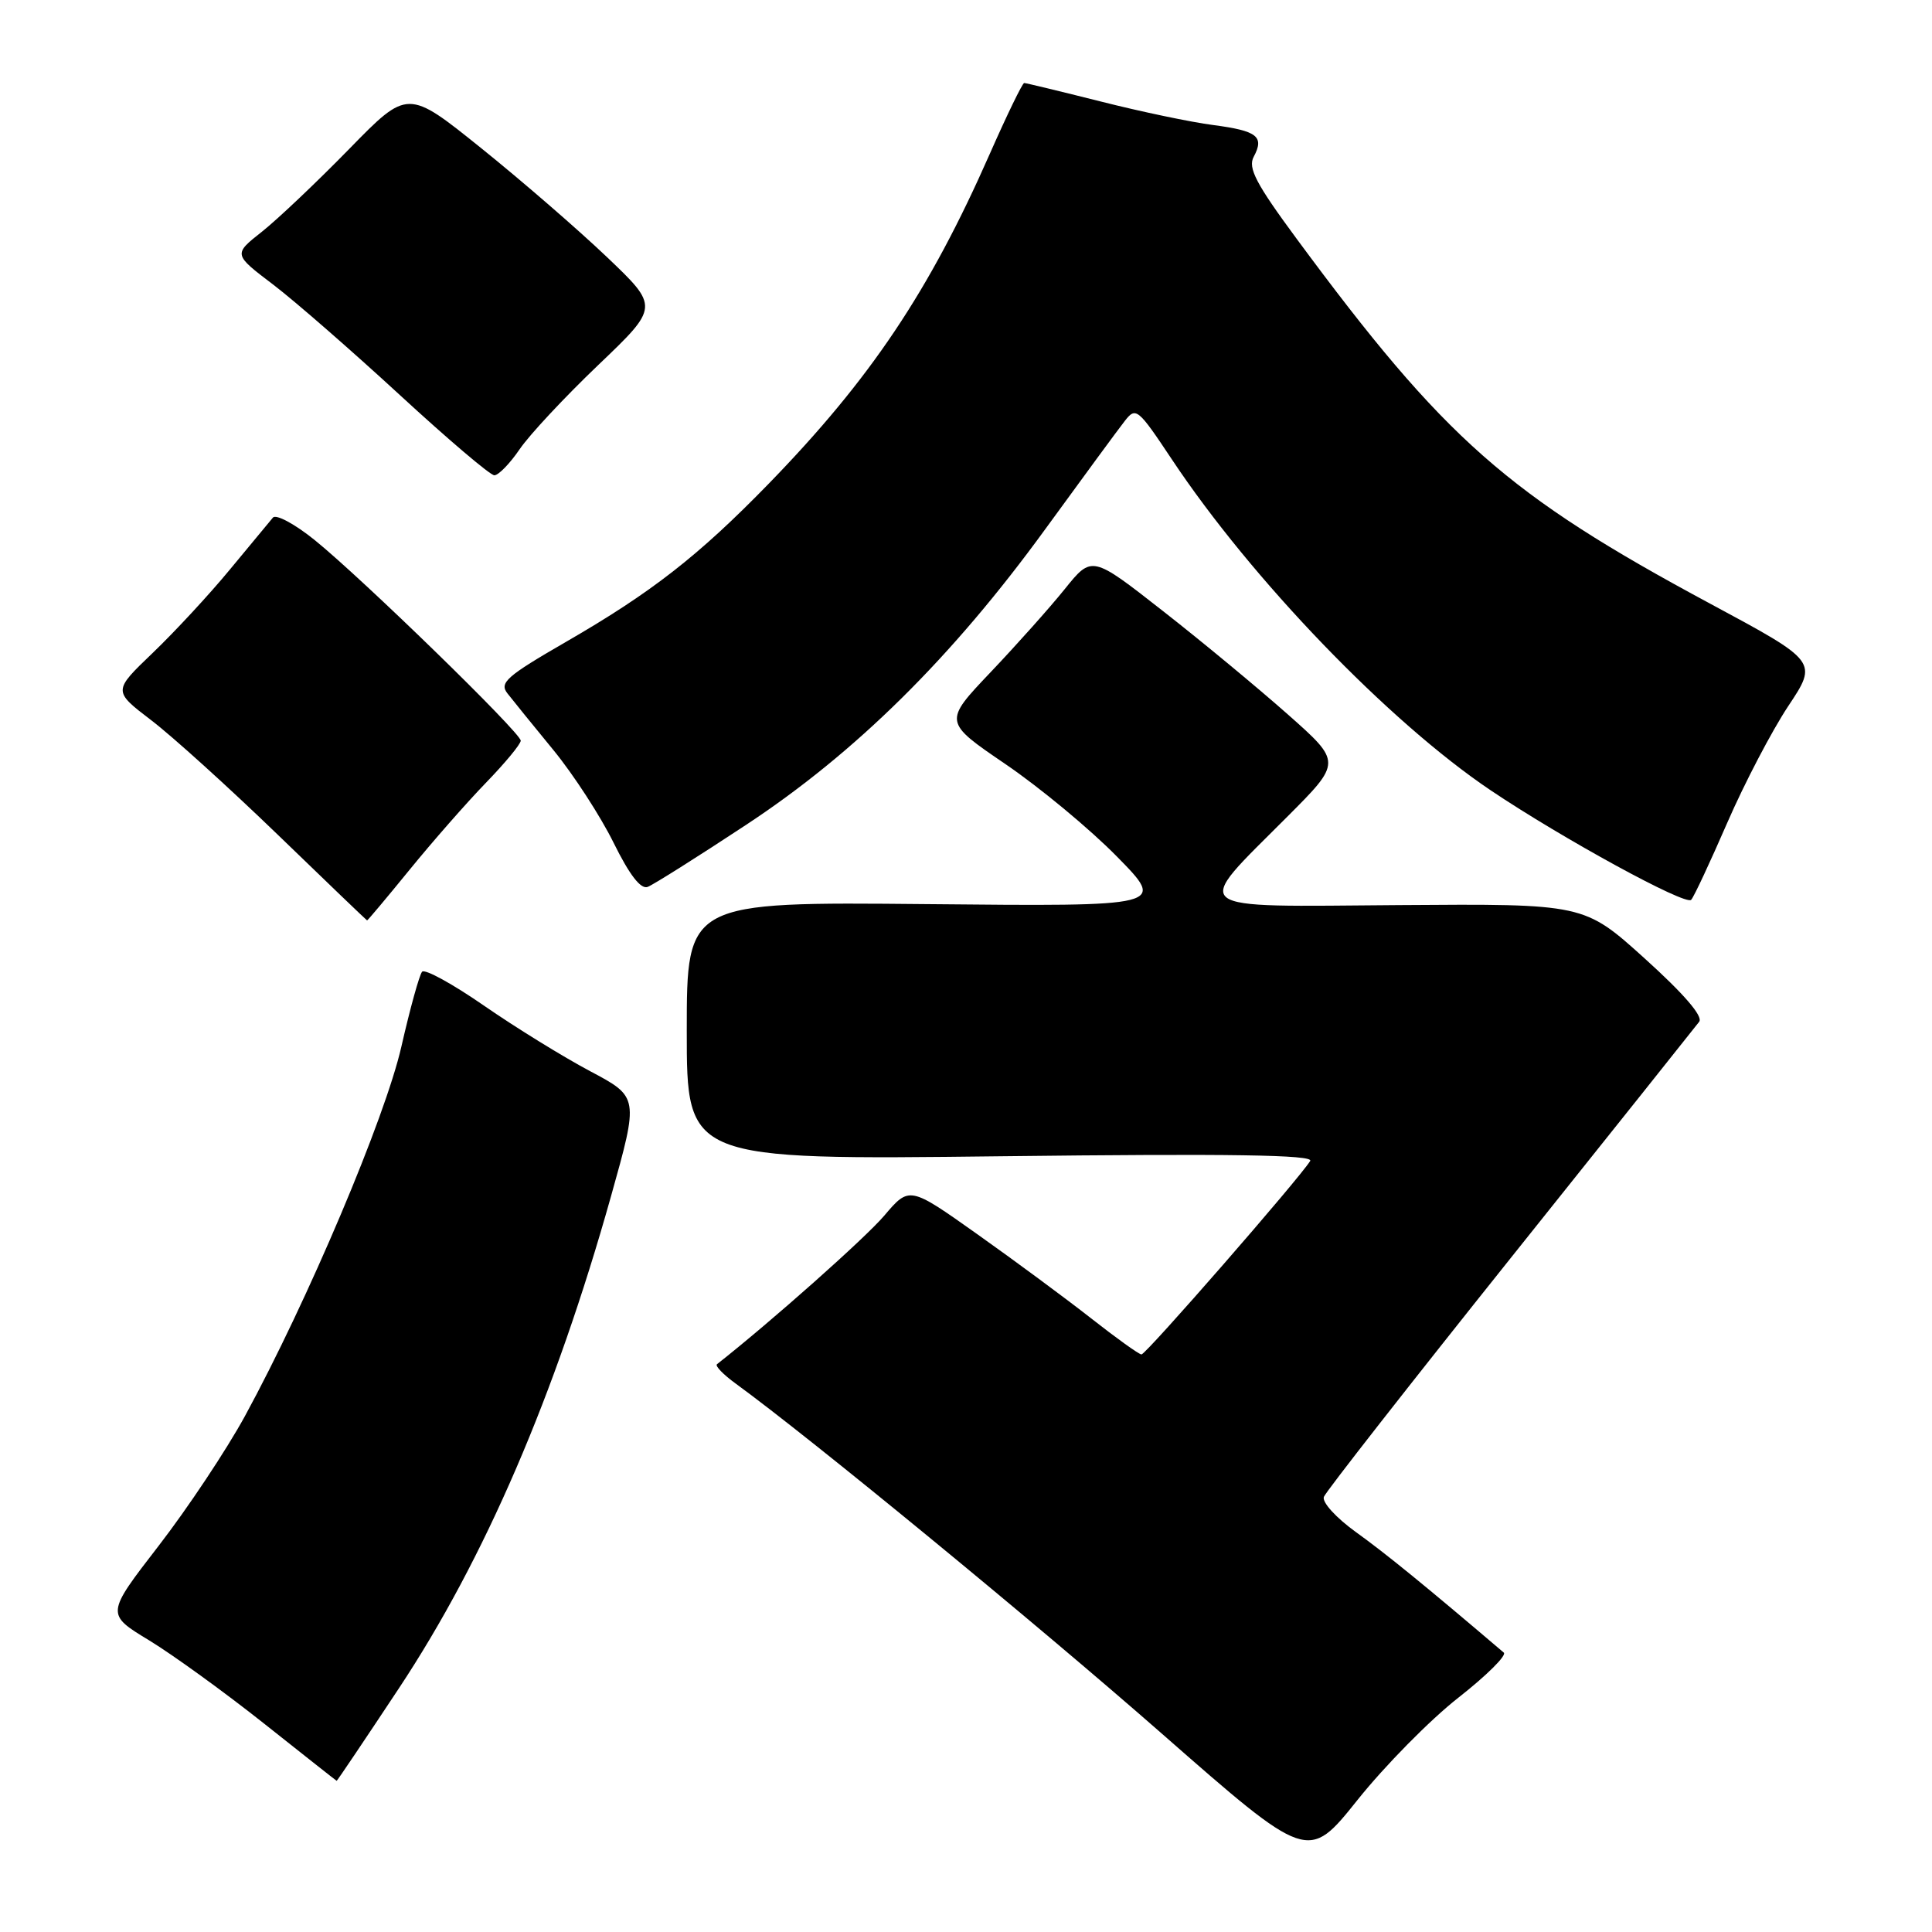<?xml version="1.0" encoding="UTF-8" standalone="no"?>
<!DOCTYPE svg PUBLIC "-//W3C//DTD SVG 1.1//EN" "http://www.w3.org/Graphics/SVG/1.1/DTD/svg11.dtd" >
<svg xmlns="http://www.w3.org/2000/svg" xmlns:xlink="http://www.w3.org/1999/xlink" version="1.1" viewBox="0 0 256 256">
 <g >
 <path fill="currentColor"
d=" M 193.23 224.96 C 196.97 222.03 199.68 219.34 199.26 218.98 C 188.92 210.17 183.62 205.85 179.72 203.05 C 177.04 201.12 175.15 199.05 175.42 198.34 C 175.69 197.64 186.80 183.44 200.11 166.78 C 213.42 150.13 224.69 136.00 225.15 135.39 C 225.70 134.68 223.14 131.71 217.95 127.02 C 209.90 119.75 209.90 119.75 185.38 119.93 C 156.87 120.14 157.88 120.94 170.55 108.24 C 177.79 100.99 177.79 100.99 170.64 94.66 C 166.71 91.18 159.27 85.01 154.09 80.96 C 144.68 73.59 144.68 73.59 141.09 78.05 C 139.12 80.50 134.69 85.46 131.26 89.07 C 125.01 95.65 125.01 95.65 133.26 101.27 C 137.79 104.36 144.43 109.86 148.00 113.50 C 154.50 120.11 154.50 120.11 122.75 119.80 C 91.00 119.50 91.00 119.50 91.00 136.60 C 91.00 153.70 91.00 153.70 132.65 153.21 C 163.01 152.85 174.11 153.02 173.61 153.83 C 172.14 156.20 151.83 179.50 151.25 179.47 C 150.91 179.46 147.91 177.30 144.57 174.68 C 141.23 172.06 134.45 167.05 129.50 163.54 C 120.50 157.16 120.50 157.16 117.16 161.09 C 114.63 164.06 102.24 175.07 95.00 180.77 C 94.73 180.99 95.84 182.14 97.48 183.33 C 107.41 190.56 137.31 215.12 153.91 229.68 C 173.32 246.70 173.32 246.70 179.88 238.50 C 183.48 233.99 189.49 227.89 193.23 224.96 Z  M 52.87 223.69 C 64.21 206.57 73.55 184.91 80.97 158.48 C 84.65 145.36 84.65 145.36 78.18 141.93 C 74.62 140.04 68.30 136.14 64.14 133.26 C 59.98 130.38 56.29 128.35 55.93 128.76 C 55.57 129.17 54.34 133.62 53.19 138.66 C 51.03 148.15 40.79 172.33 32.45 187.65 C 30.00 192.13 24.86 199.86 21.02 204.83 C 14.03 213.88 14.03 213.88 19.77 217.36 C 22.92 219.28 29.77 224.24 35.00 228.39 C 40.23 232.54 44.55 235.95 44.61 235.97 C 44.67 235.98 48.39 230.46 52.87 223.69 Z  M 54.27 115.25 C 57.29 111.54 61.84 106.35 64.38 103.73 C 66.92 101.11 69.00 98.60 69.00 98.14 C 69.00 97.10 48.06 76.71 41.71 71.57 C 39.06 69.43 36.57 68.09 36.16 68.59 C 35.74 69.09 33.18 72.19 30.45 75.48 C 27.73 78.78 23.13 83.74 20.23 86.52 C 14.97 91.56 14.97 91.56 20.02 95.42 C 22.81 97.54 30.35 104.37 36.79 110.59 C 43.23 116.82 48.56 121.93 48.64 121.96 C 48.71 121.98 51.25 118.96 54.27 115.25 Z  M 228.88 109.00 C 231.15 103.78 234.78 96.84 236.94 93.58 C 240.88 87.66 240.88 87.66 226.59 79.98 C 199.74 65.55 191.47 58.26 171.82 31.65 C 166.43 24.35 165.33 22.25 166.12 20.78 C 167.56 18.09 166.61 17.34 160.77 16.57 C 157.87 16.20 151.14 14.79 145.82 13.44 C 140.49 12.10 135.95 11.00 135.71 11.00 C 135.48 11.00 133.43 15.22 131.15 20.39 C 123.14 38.58 115.36 50.20 101.87 64.08 C 92.57 73.64 86.33 78.51 74.98 85.06 C 67.11 89.61 66.13 90.47 67.24 91.88 C 67.93 92.77 70.68 96.16 73.34 99.40 C 76.00 102.65 79.58 108.17 81.31 111.68 C 83.41 115.93 84.90 117.87 85.82 117.52 C 86.57 117.23 92.43 113.54 98.84 109.31 C 113.35 99.76 126.16 87.10 138.50 70.12 C 143.45 63.32 148.19 56.86 149.04 55.78 C 150.51 53.89 150.77 54.10 155.27 60.86 C 165.86 76.79 184.02 95.63 197.52 104.72 C 207.06 111.13 223.37 120.04 224.09 119.23 C 224.46 118.83 226.61 114.22 228.88 109.00 Z  M 68.86 59.52 C 70.16 57.61 74.85 52.59 79.28 48.36 C 87.34 40.66 87.34 40.66 80.42 34.06 C 76.61 30.43 69.12 23.94 63.76 19.63 C 54.02 11.80 54.02 11.80 46.26 19.75 C 41.99 24.12 36.79 29.05 34.71 30.70 C 30.91 33.70 30.91 33.70 36.21 37.72 C 39.12 39.94 46.67 46.53 53.00 52.36 C 59.33 58.19 64.95 62.97 65.50 62.98 C 66.05 62.98 67.56 61.43 68.86 59.52 Z "/>
</g>
</svg>